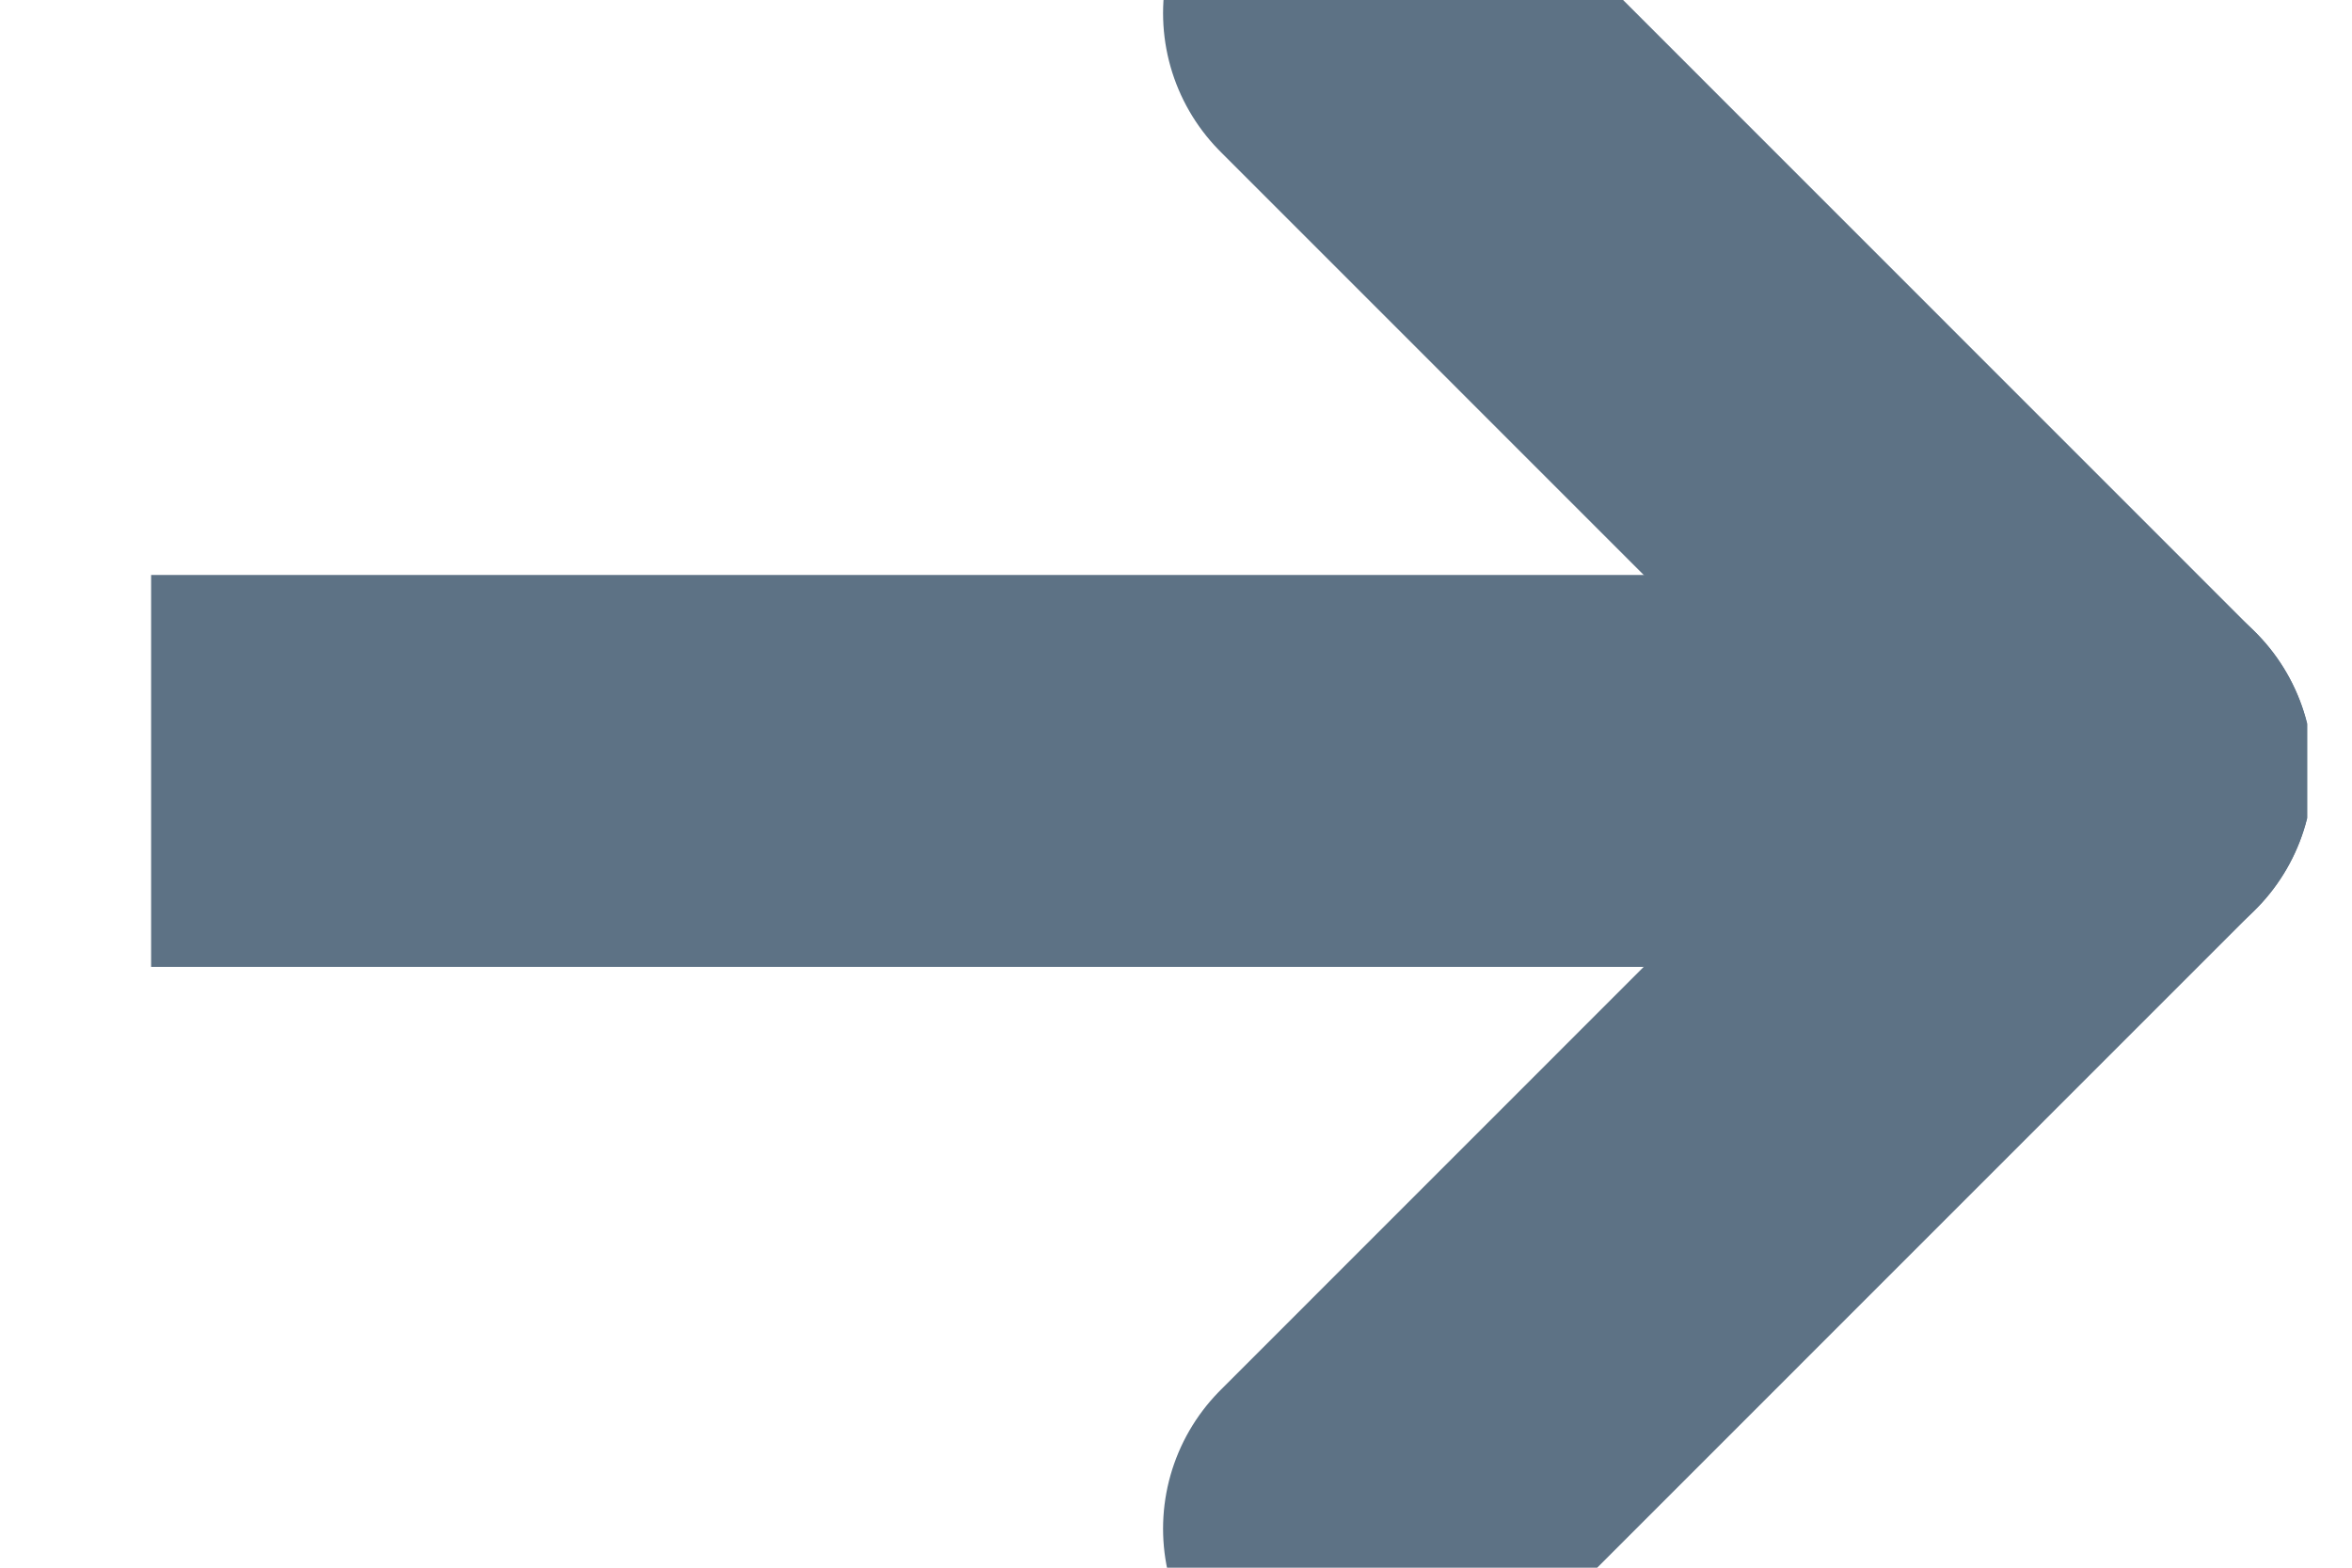<svg width="12" height="8" viewBox="0 0 12 8" fill="none" xmlns="http://www.w3.org/2000/svg">
<g clip-path="url(#clip0_2252_1709)">
<path d="M6.934 7.801L10.8 3.934L6.934 0.067" stroke="#5D7285" stroke-width="2" stroke-linecap="round" stroke-linejoin="round"/>
<path d="M10.801 3.934H0.771" stroke="#5D7285" stroke-width="2" stroke-linecap="round" stroke-linejoin="round"/>
</g>
<defs>
<clipPath id="clip0_2252_1709">
<rect width="11" height="8" fill="white" transform="translate(0.771)"/>
</clipPath>
</defs>
</svg>
